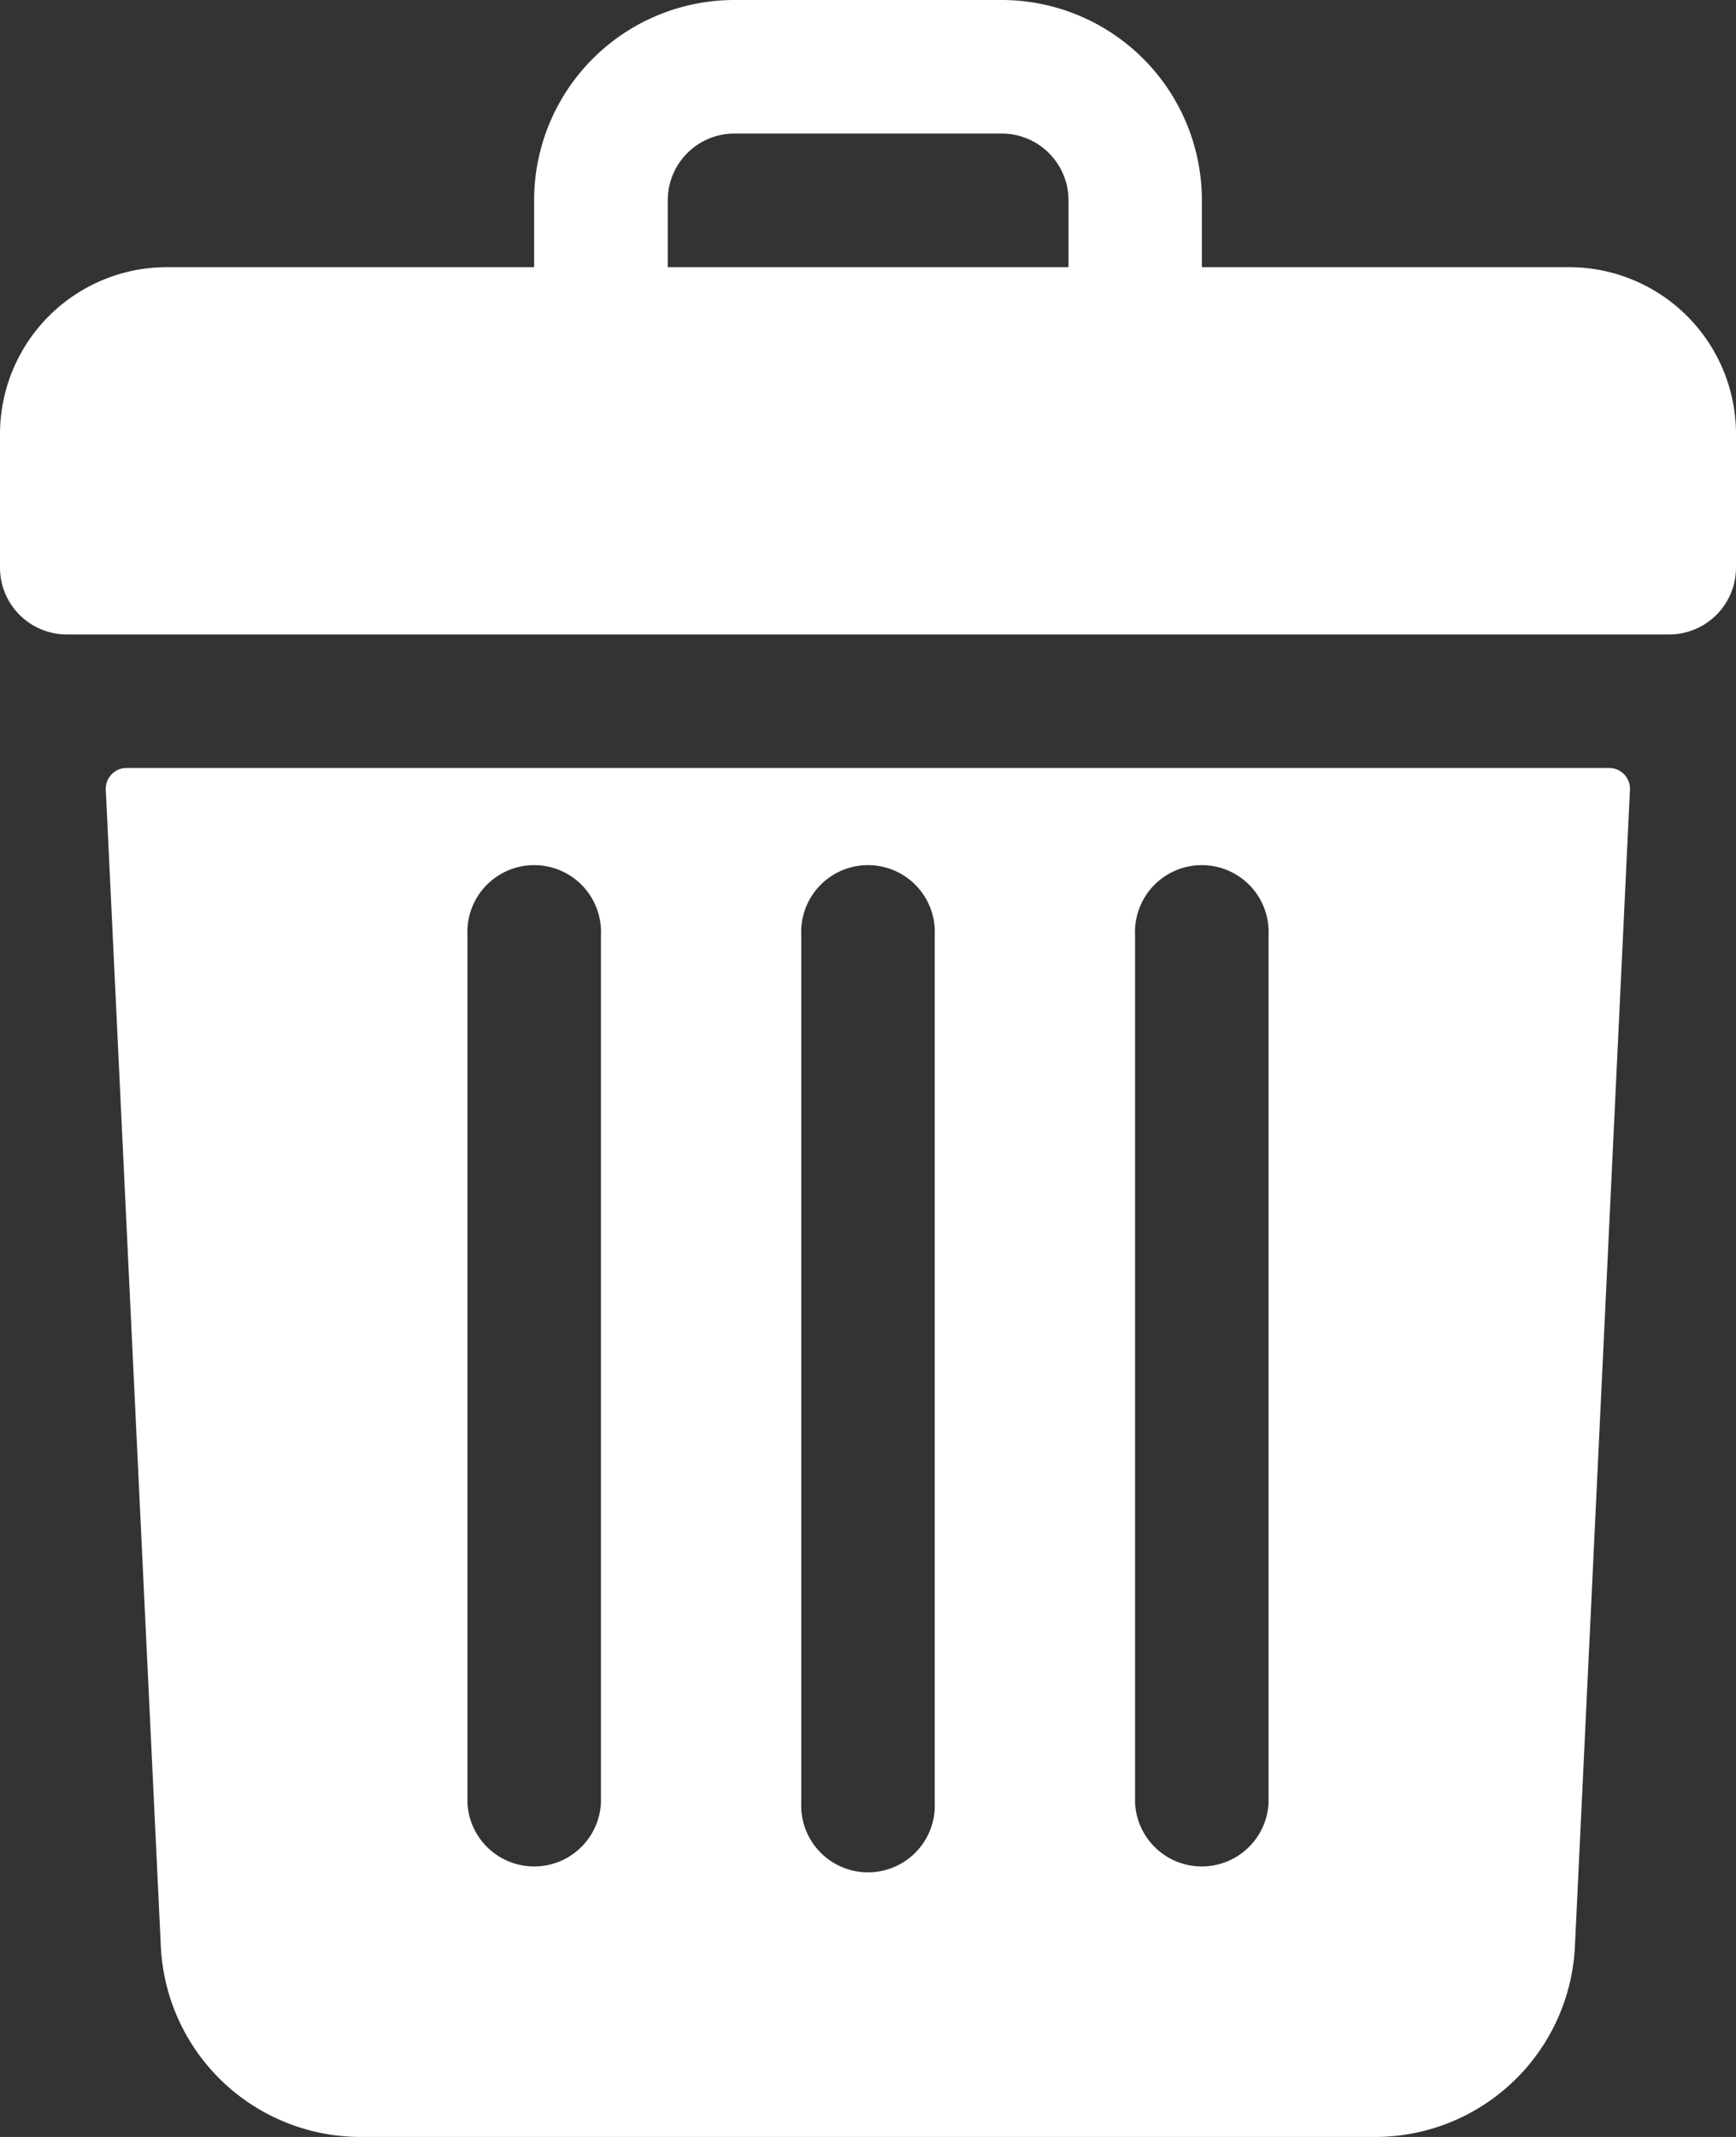 <svg id="trash" xmlns="http://www.w3.org/2000/svg" width="13.407" height="16.501" viewBox="0 0 13.407 16.501">
  <rect x="0" y="0" width="13.407" height="16.501" fill="#333333" stroke="none"/>
  <path id="Path_613" data-name="Path 613" d="M60.118,2.063H57.282V1.547A1.547,1.547,0,0,0,55.735,0H53.672a1.547,1.547,0,0,0-1.547,1.547v.516H49.289A1.289,1.289,0,0,0,48,3.352V4.383a.516.516,0,0,0,.516.516H60.891a.516.516,0,0,0,.516-.516V3.352A1.289,1.289,0,0,0,60.118,2.063Zm-6.961-.516a.516.516,0,0,1,.516-.516h2.063a.516.516,0,0,1,.516.516v.516H53.157Z" transform="translate(-48)" fill="#fff"/>
  <path id="Path_614" data-name="Path 614" d="M73.525,184a.161.161,0,0,0-.161.169l.425,8.929a1.545,1.545,0,0,0,1.545,1.473h7.831a1.545,1.545,0,0,0,1.545-1.473l.425-8.929a.161.161,0,0,0-.161-.169Zm7.788,1.289a.516.516,0,1,1,1.031,0v6.7a.516.516,0,0,1-1.031,0Zm-2.578,0a.516.516,0,1,1,1.031,0v6.7a.516.516,0,1,1-1.031,0Zm-2.578,0a.516.516,0,1,1,1.031,0v6.7a.516.516,0,0,1-1.031,0Z" transform="translate(-72.547 -178.07)" fill="#fff"/>
</svg>
